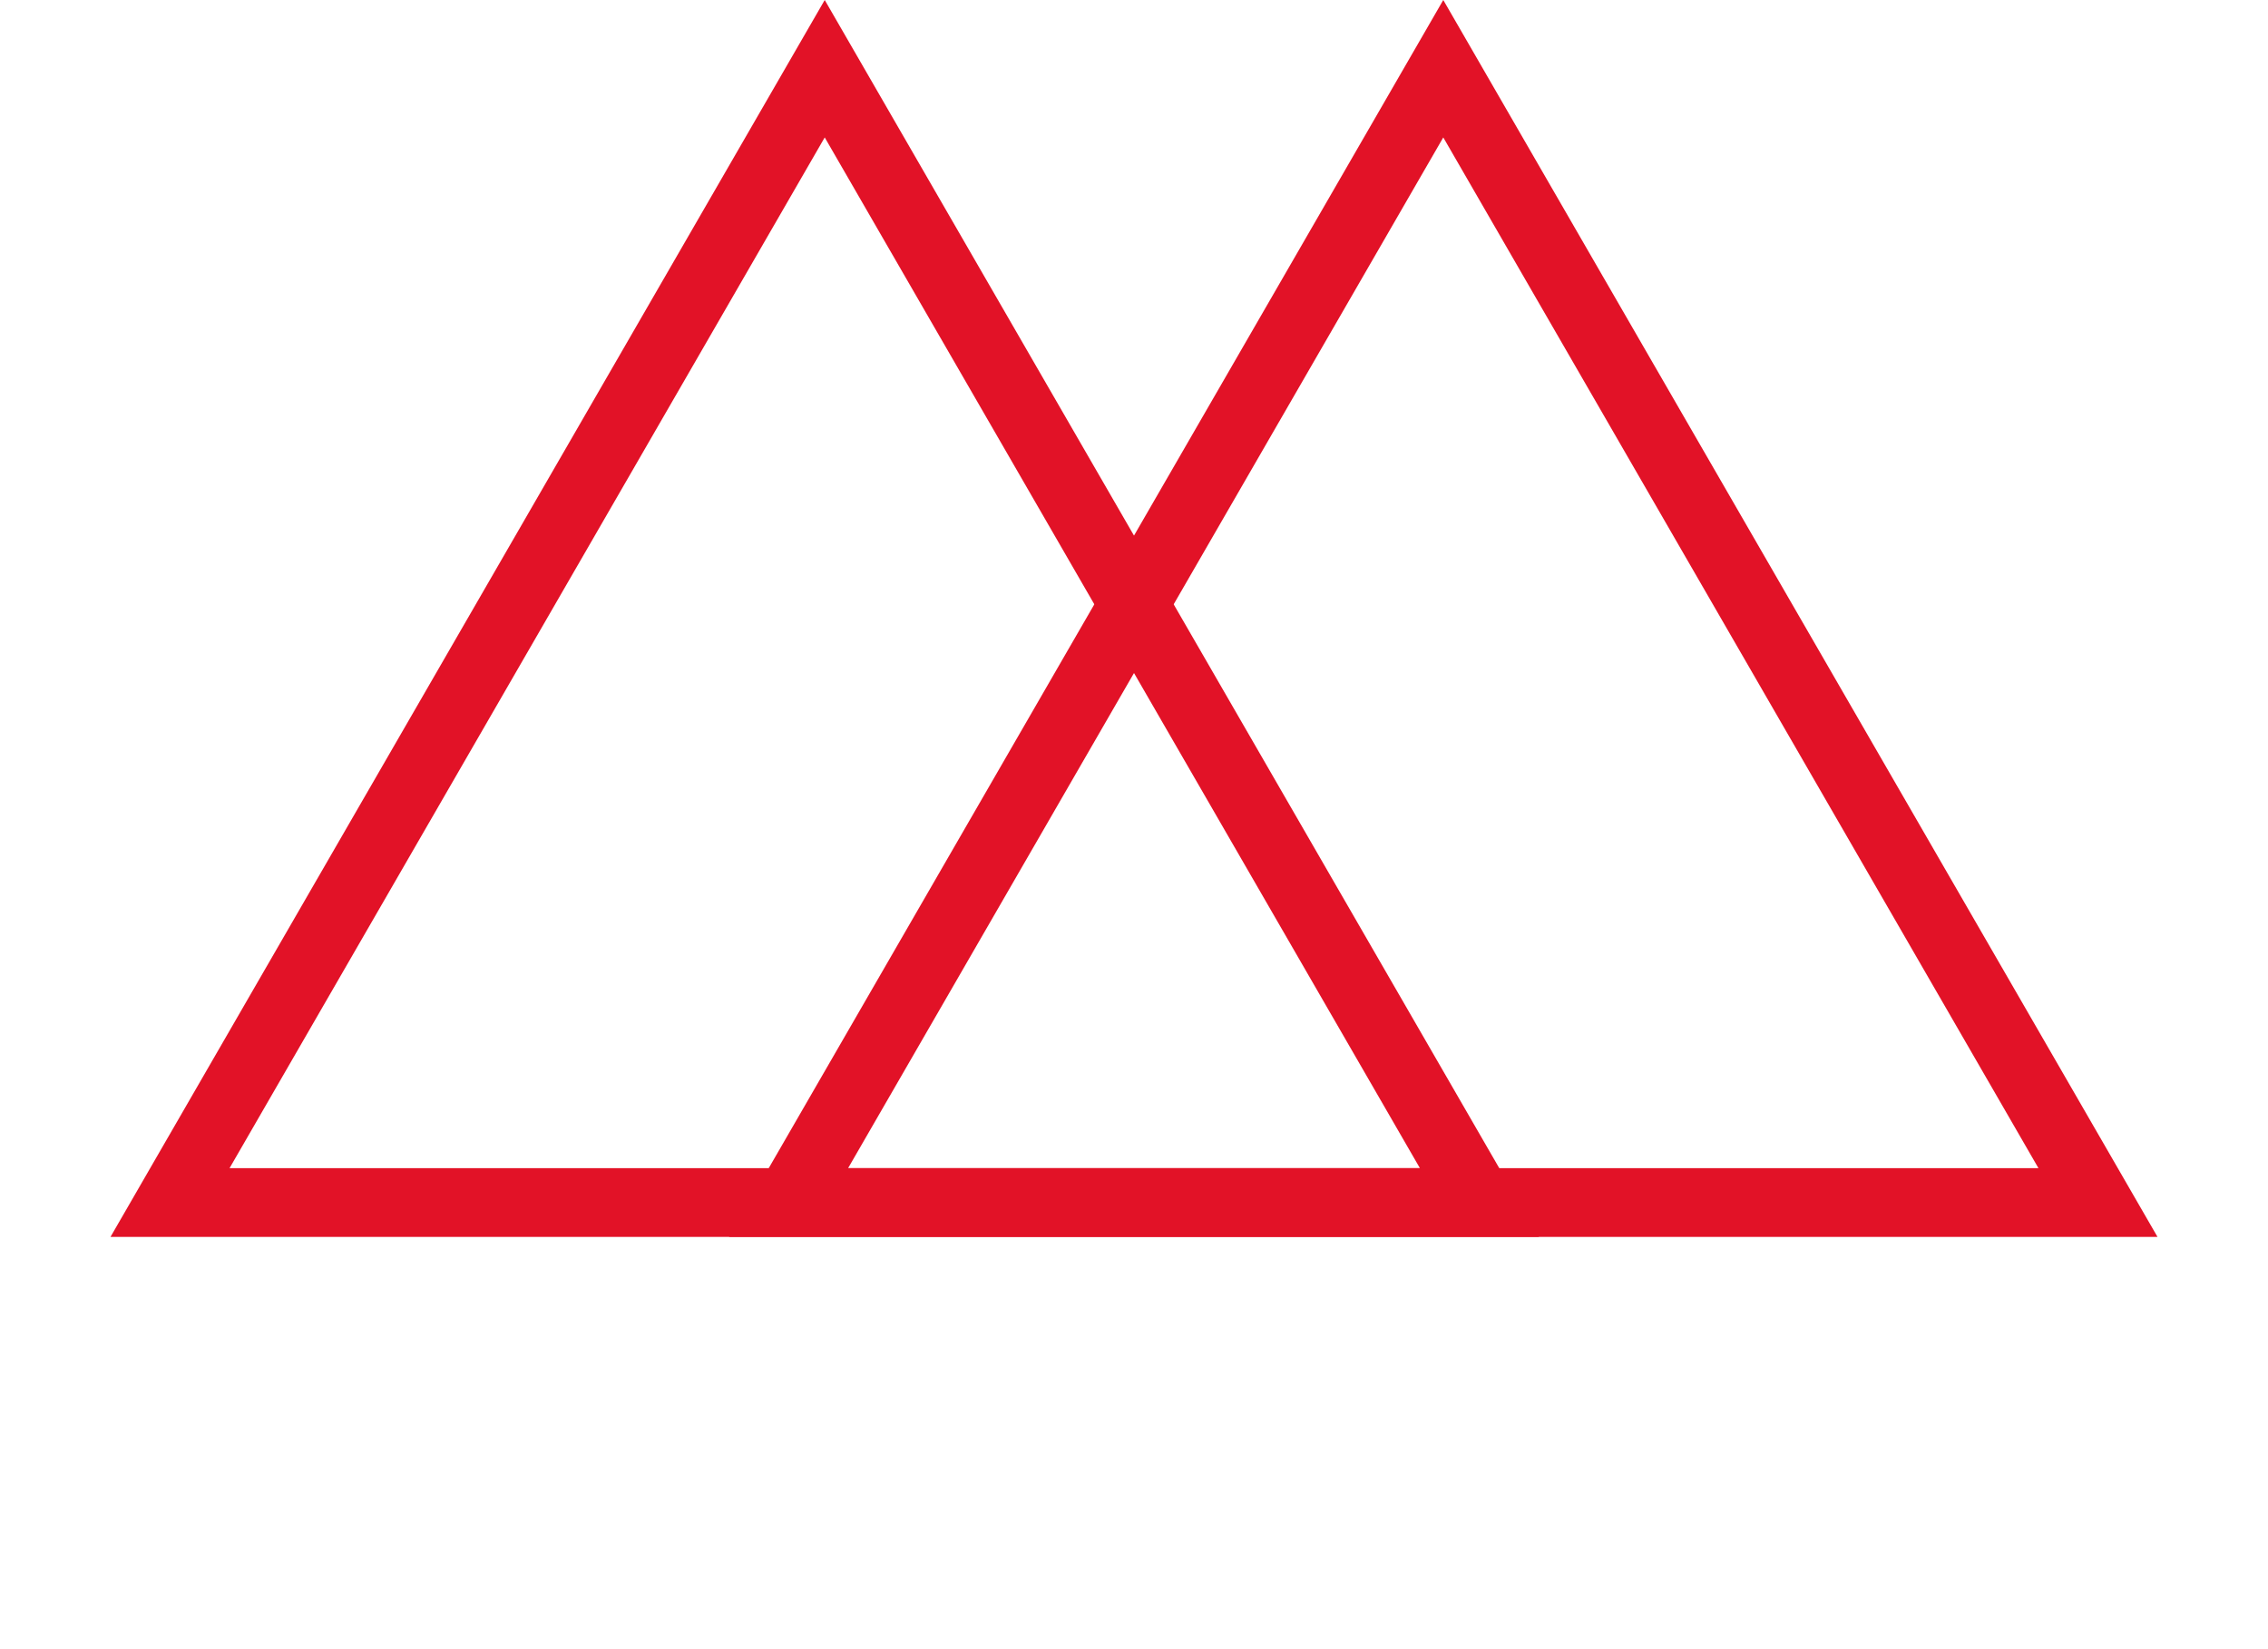 <svg width="33" height="24" viewBox="0 0 33 24" fill="none" xmlns="http://www.w3.org/2000/svg">
<path d="M11.474 17.5L21 1L30.526 17.5H11.474Z" stroke="#E21227"/>
<path d="M2.474 17.5L12 1L21.526 17.5H2.474Z" stroke="#E21227"/>
</svg>

